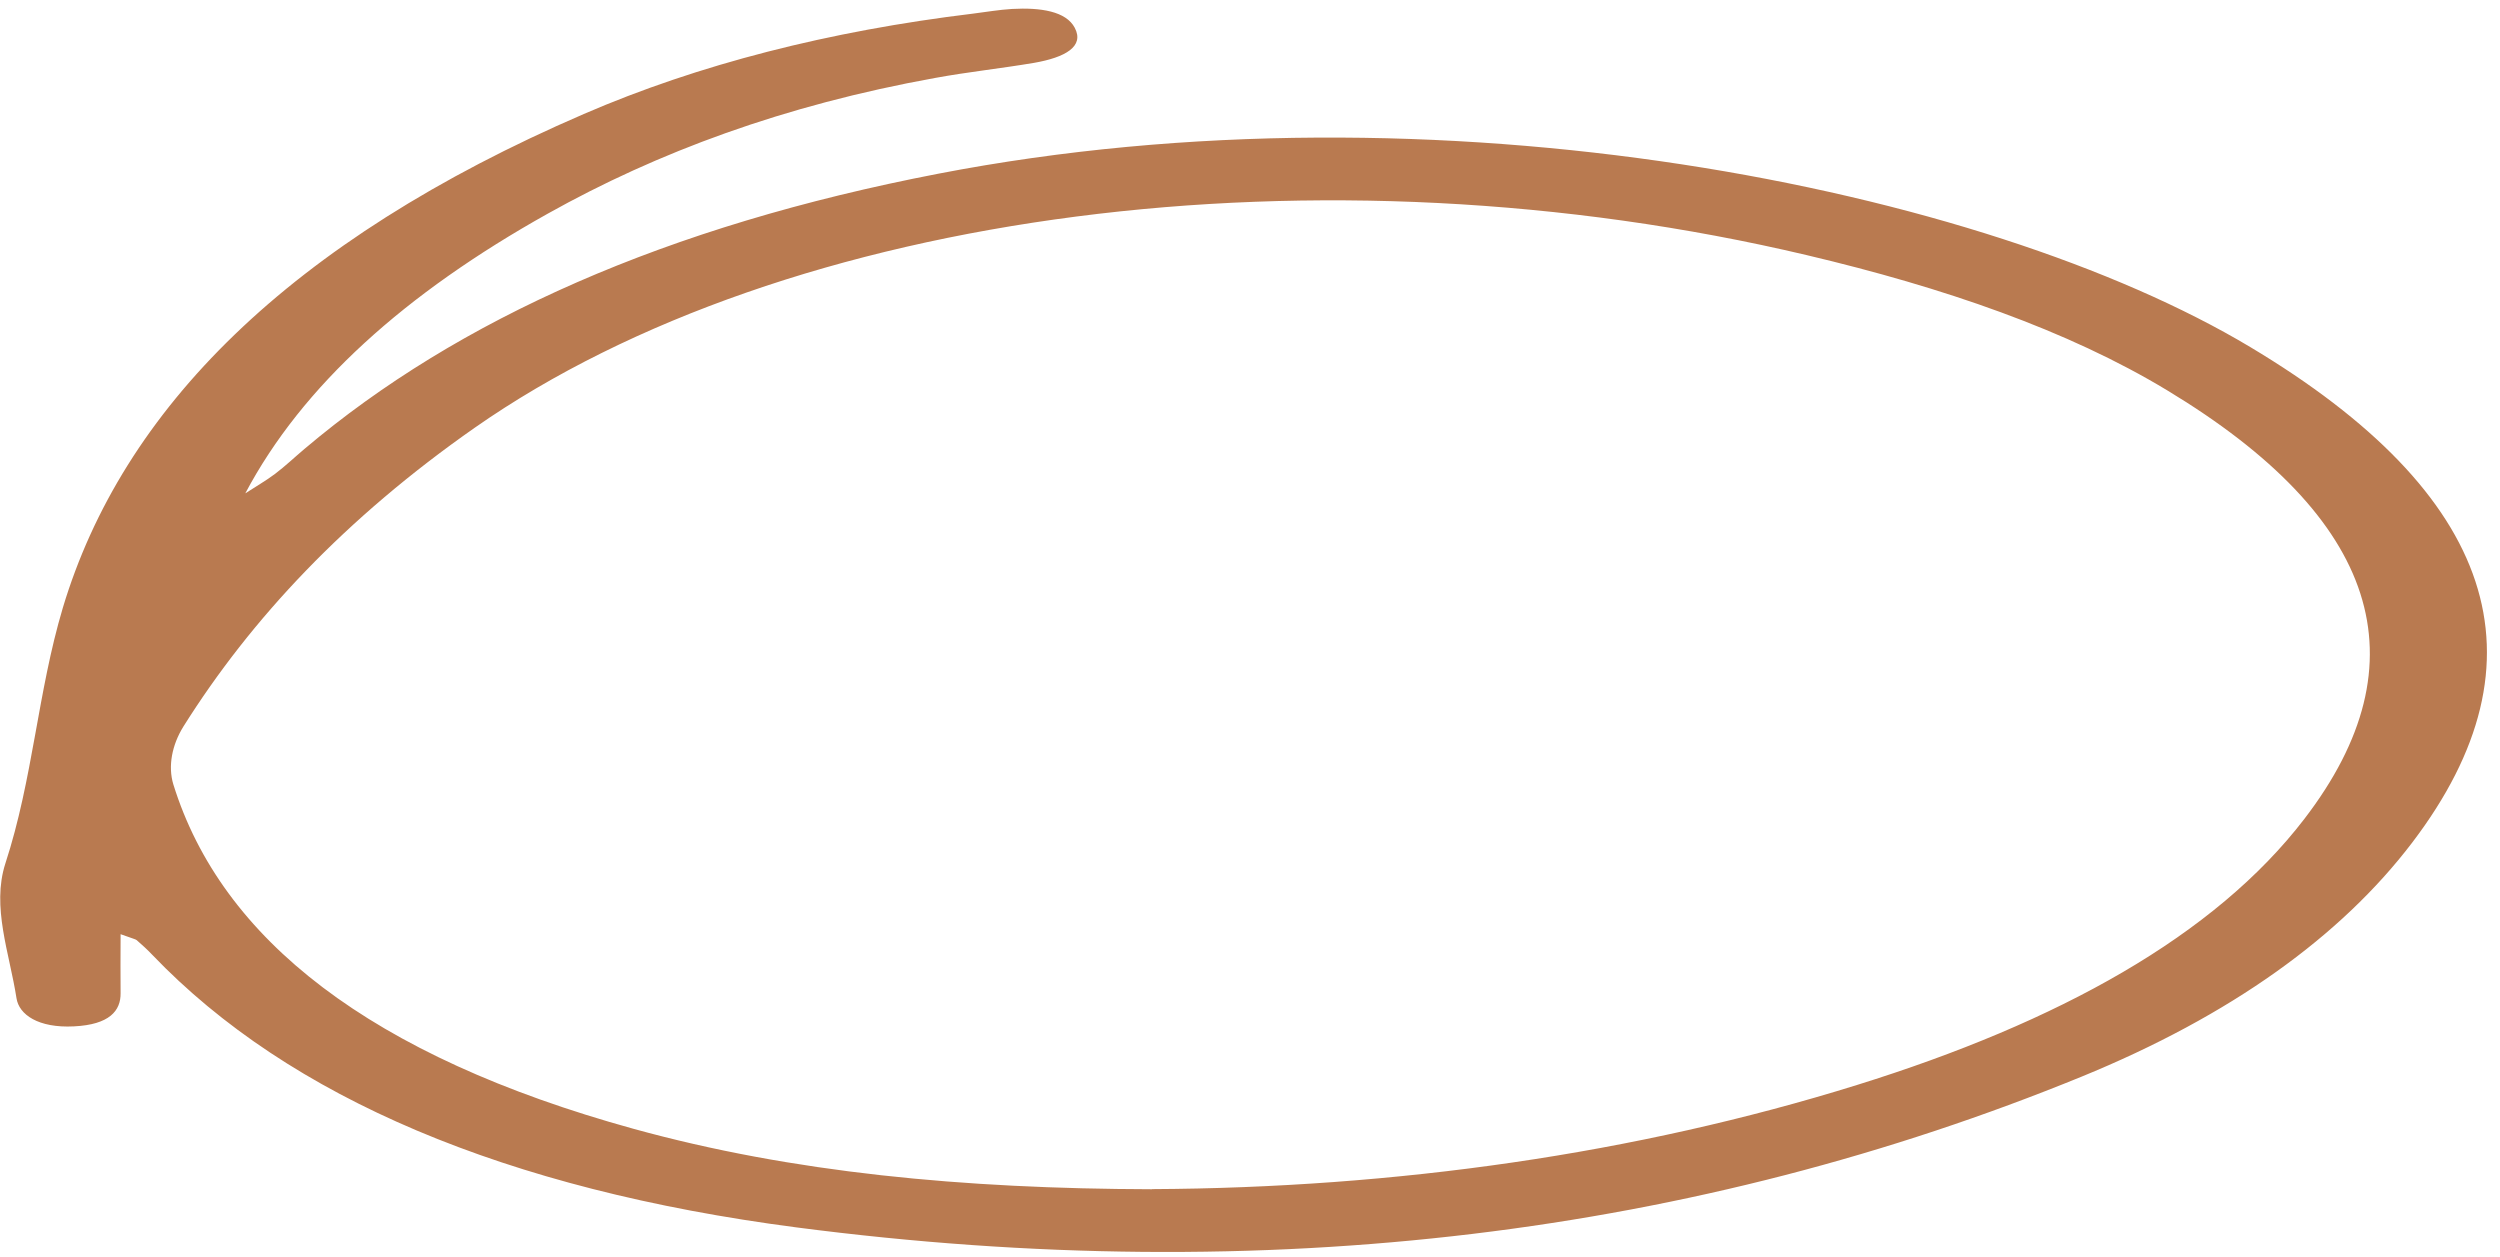 <svg width="177" height="89" viewBox="0 0 177 89" fill="none" xmlns="http://www.w3.org/2000/svg">
<path d="M8.538 66.132C8.538 67.745 8.52 69.029 8.538 70.314C8.556 71.561 7.748 72.545 5.238 72.667C2.711 72.798 1.342 71.832 1.167 70.67C0.675 67.492 -0.606 64.21 0.377 61.144C2.343 55.125 2.658 49.031 4.449 43.03C8.661 29.014 20.402 17.107 41.34 8.069C49.449 4.562 58.698 2.199 68.913 0.962C69.826 0.849 70.721 0.69 71.651 0.634C73.687 0.521 75.477 0.802 76.091 1.965C76.793 3.287 75.424 4.065 73.213 4.45C70.896 4.843 68.509 5.096 66.21 5.518C55.504 7.45 46.536 10.787 38.778 15.129C28.686 20.773 21.403 27.307 17.366 34.93C18.068 34.471 18.84 34.03 19.472 33.552C20.227 32.98 20.859 32.37 21.561 31.78C32.425 22.591 47.185 16.01 66.438 12.297C101.803 5.462 140.433 13.272 159.317 24.57C176.675 34.958 180.642 46.706 170.778 59.663C165.741 66.282 157.948 71.907 147.348 76.239C120.197 87.33 89.834 91.259 56.382 86.899C35.847 84.218 20.49 77.739 10.784 67.604C10.451 67.248 10.065 66.901 9.679 66.563C9.609 66.498 9.416 66.46 8.538 66.141V66.132ZM81.55 84.19C98.784 84.105 115.774 81.705 131.464 76.82C145.768 72.367 156.808 66.245 163.144 57.985C171.708 46.837 168.391 36.664 153.438 27.636C146.382 23.37 137.589 20.351 127.919 18.063C93.607 9.944 55.732 14.828 33.618 30.279C24.457 36.683 17.77 43.818 12.978 51.45C12.189 52.725 11.873 54.234 12.276 55.547C15.681 66.488 26.212 74.776 44.868 79.924C56.083 83.018 68.141 84.162 81.567 84.199L81.55 84.19Z" fill="#B97A50"/>
</svg>
